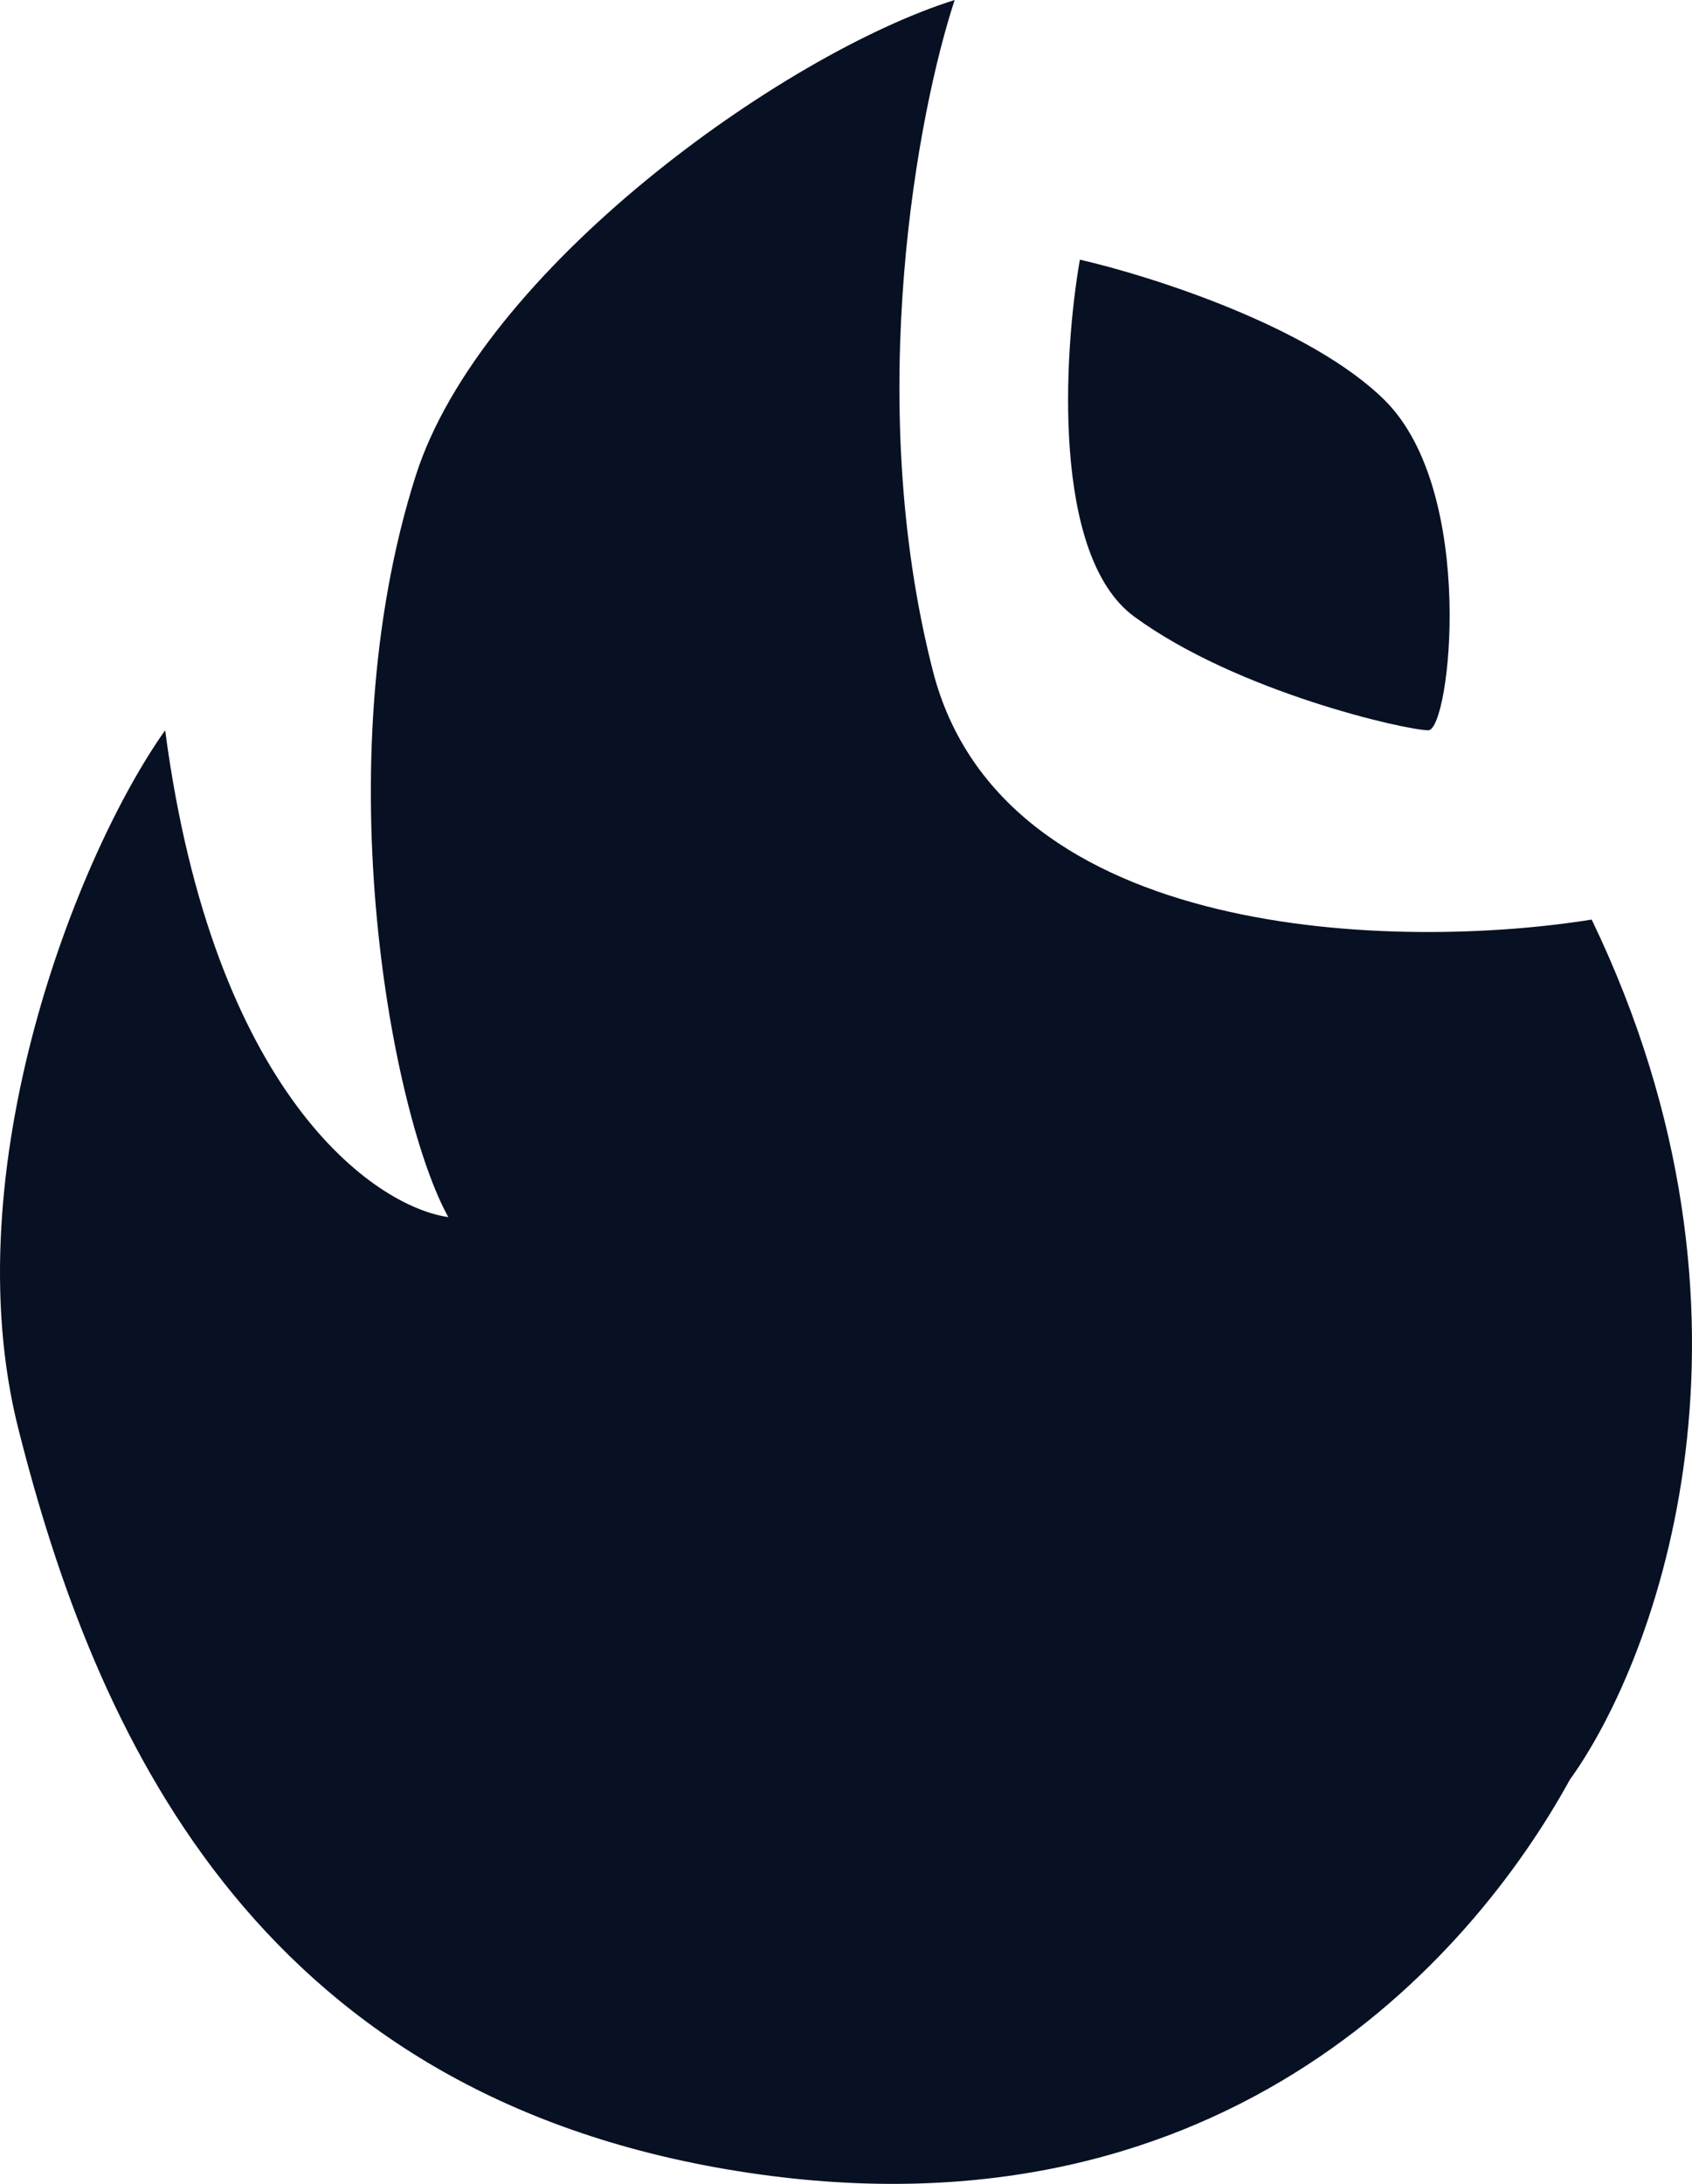 <svg width="31" height="40" viewBox="0 0 31 40" fill="none" xmlns="http://www.w3.org/2000/svg">
<path d="M7.615 8.719C8.812 4.954 14.332 0.991 17.491 0C16.826 2.015 15.815 7.292 17.091 12.286C18.368 17.279 25.67 17.405 29.162 16.843C32.673 24.136 30.358 30.384 28.762 32.597C26.967 35.867 22.279 41.268 13.301 39.731C4.622 38.244 1.73 31.705 0.333 26.157C-0.864 21.401 1.43 15.621 3.026 13.376C3.904 20.034 6.85 22.095 8.214 22.293C7.216 20.509 5.923 14.04 7.615 8.719Z" fill="#081123"/>
<path d="M20.782 11.295C19.266 10.185 19.485 6.473 19.785 4.756C21.082 5.053 24.014 5.984 25.371 7.332C27.067 9.016 26.568 13.376 26.169 13.376C25.77 13.376 22.678 12.682 20.782 11.295Z" fill="#081123"/>
</svg>
